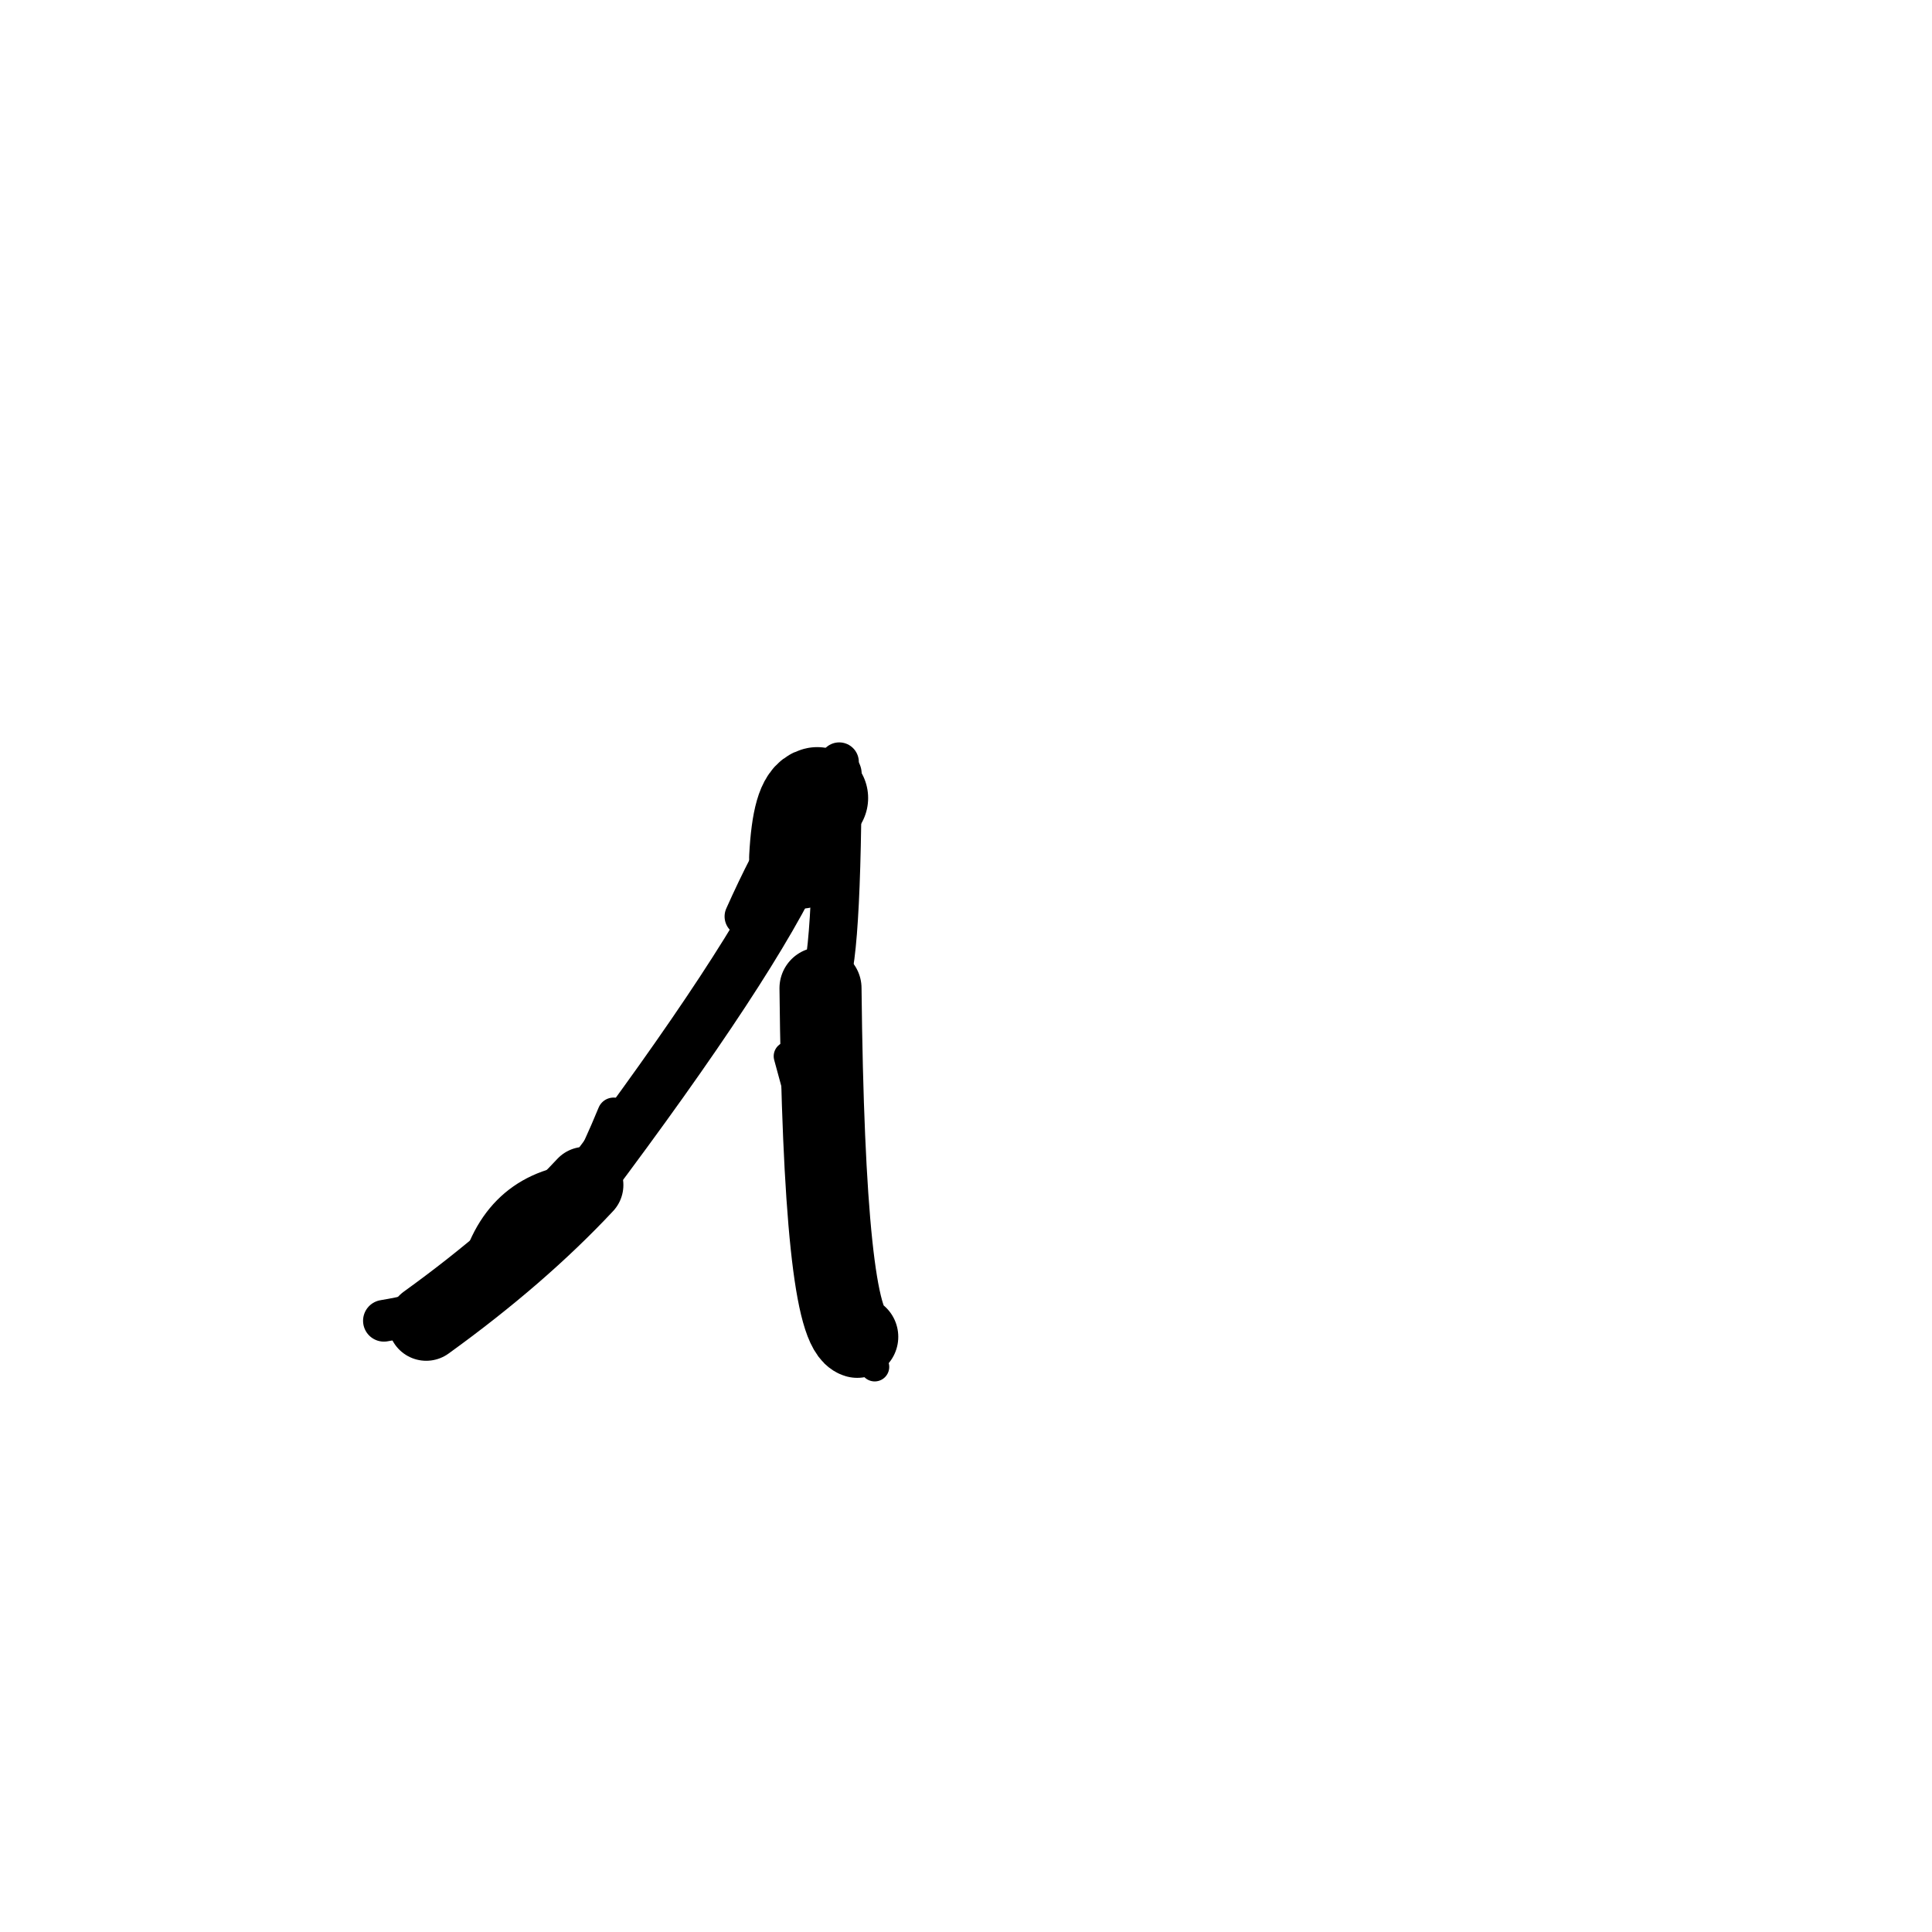 <?xml version="1.0" ?>
<svg height="140" width="140" xmlns="http://www.w3.org/2000/svg">
  <path d="M 59.219, 57.828 Q 58.189, 58.044, 57.974, 62.159 " fill="none" id="curve_1" stroke="#000000" stroke-linecap="round" stroke-linejoin="round" stroke-width="7.379"/>
  <path d="M 57.974, 62.159 Q 54.536, 69.726, 42.405, 85.871 " fill="none" id="curve_1" stroke="#000000" stroke-linecap="round" stroke-linejoin="round" stroke-width="3.951"/>
  <path d="M 42.405, 85.871 Q 37.659, 90.95, 30.885, 95.839 " fill="none" id="curve_1" stroke="#000000" stroke-linecap="round" stroke-linejoin="round" stroke-width="5.536"/>
  <path d="M 62.119, 96.871 Q 59.718, 96.138, 59.457, 71.607 " fill="none" id="curve_2" stroke="#000000" stroke-linecap="round" stroke-linejoin="round" stroke-width="5.946"/>
  <path d="M 59.457, 71.607 Q 60.63, 71.283, 60.694, 56.075 " fill="none" id="curve_2" stroke="#000000" stroke-linecap="round" stroke-linejoin="round" stroke-width="3.492"/>
  <path d="M 41.855, 85.69 Q 35.81, 86.461, 34.482, 93.15 " fill="none" id="curve_3" stroke="#000000" stroke-linecap="round" stroke-linejoin="round" stroke-width="2.749"/>
  <path d="M 34.482, 93.15 Q 32.727, 94.897, 27.82, 95.708 " fill="none" id="curve_3" stroke="#000000" stroke-linecap="round" stroke-linejoin="round" stroke-width="3.022"/>
  <path d="M 60.813, 55.217 Q 57.49, 58.439, 53.927, 66.41 " fill="none" id="curve_5" stroke="#000000" stroke-linecap="round" stroke-linejoin="round" stroke-width="2.842"/>
  <path d="M 59.399, 77.542 Q 59.608, 85.622, 59.958, 96.148 " fill="none" id="curve_12" stroke="#000000" stroke-linecap="round" stroke-linejoin="round" stroke-width="2.291"/>
  <path d="M 60.55, 76.206 Q 59.675, 79.282, 58.543, 84.968 " fill="none" id="curve_13" stroke="#000000" stroke-linecap="round" stroke-linejoin="round" stroke-width="3.272"/>
  <path d="M 35.327, 94.216 Q 40.24, 90.986, 44.463, 80.706 " fill="none" id="curve_19" stroke="#000000" stroke-linecap="round" stroke-linejoin="round" stroke-width="2.344"/>
  <path d="M 57.118, 76.535 Q 59.819, 86.535, 63.384, 99.05 " fill="none" id="curve_25" stroke="#000000" stroke-linecap="round" stroke-linejoin="round" stroke-width="2.107"/>
</svg>
